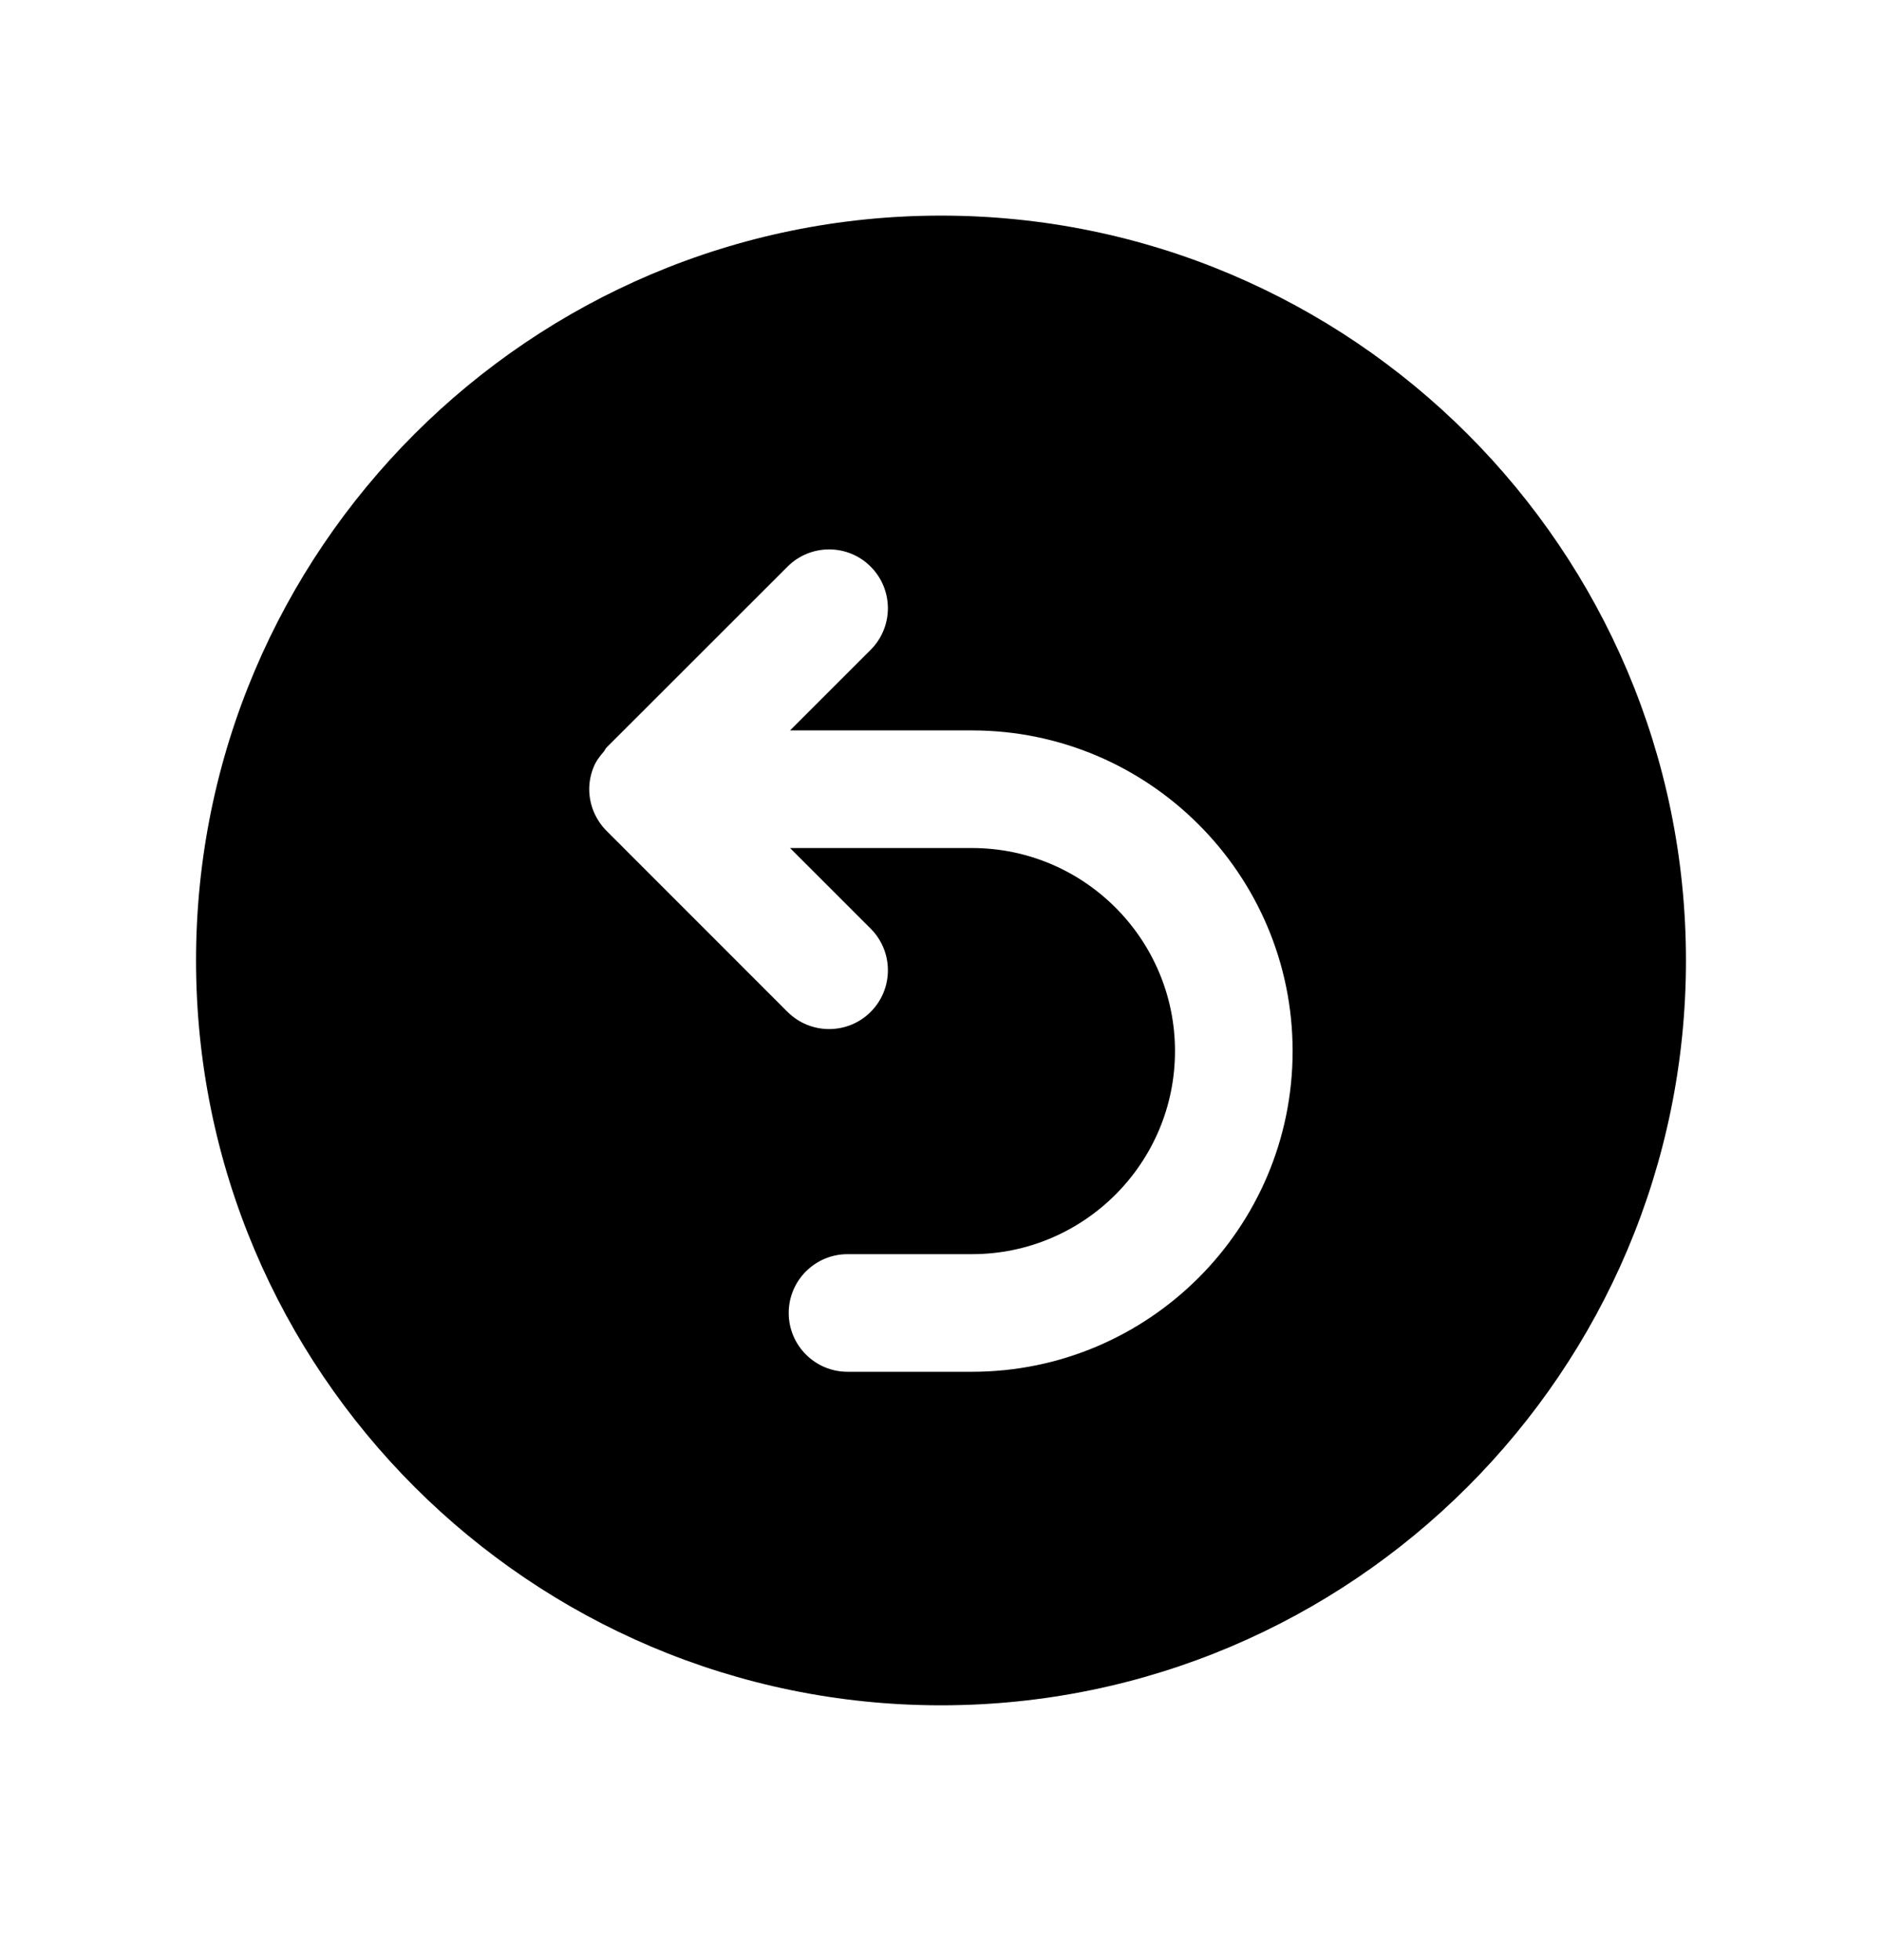 <svg width="24" height="25" viewBox="0 0 24 25" fill="none" xmlns="http://www.w3.org/2000/svg">
<path fill-rule="evenodd" clip-rule="evenodd" d="M12.395 17.496H10.808C10.394 17.496 10.058 17.16 10.058 16.746C10.058 16.332 10.394 15.996 10.808 15.996H12.395C13.823 15.996 14.984 14.834 14.984 13.406C14.984 11.978 13.823 10.816 12.395 10.816H10.075L11.103 11.844C11.396 12.137 11.396 12.612 11.104 12.905C10.958 13.052 10.765 13.125 10.573 13.125C10.381 13.125 10.19 13.052 10.043 12.906L7.734 10.596C7.665 10.527 7.611 10.445 7.572 10.354C7.535 10.264 7.514 10.166 7.514 10.066C7.514 9.965 7.535 9.867 7.573 9.777C7.602 9.705 7.65 9.645 7.699 9.587C7.713 9.571 7.719 9.55 7.734 9.535L10.043 7.227C10.336 6.934 10.811 6.934 11.103 7.227C11.396 7.52 11.396 7.995 11.103 8.288L10.075 9.316H12.395C14.649 9.316 16.484 11.151 16.484 13.406C16.484 15.662 14.649 17.496 12.395 17.496ZM12 2.75C6.762 2.75 2.5 7.012 2.5 12.25C2.5 17.488 6.762 21.75 12 21.75C17.238 21.75 21.5 17.488 21.5 12.25C21.5 7.012 17.238 2.75 12 2.75Z" fill="black"/>
</svg>